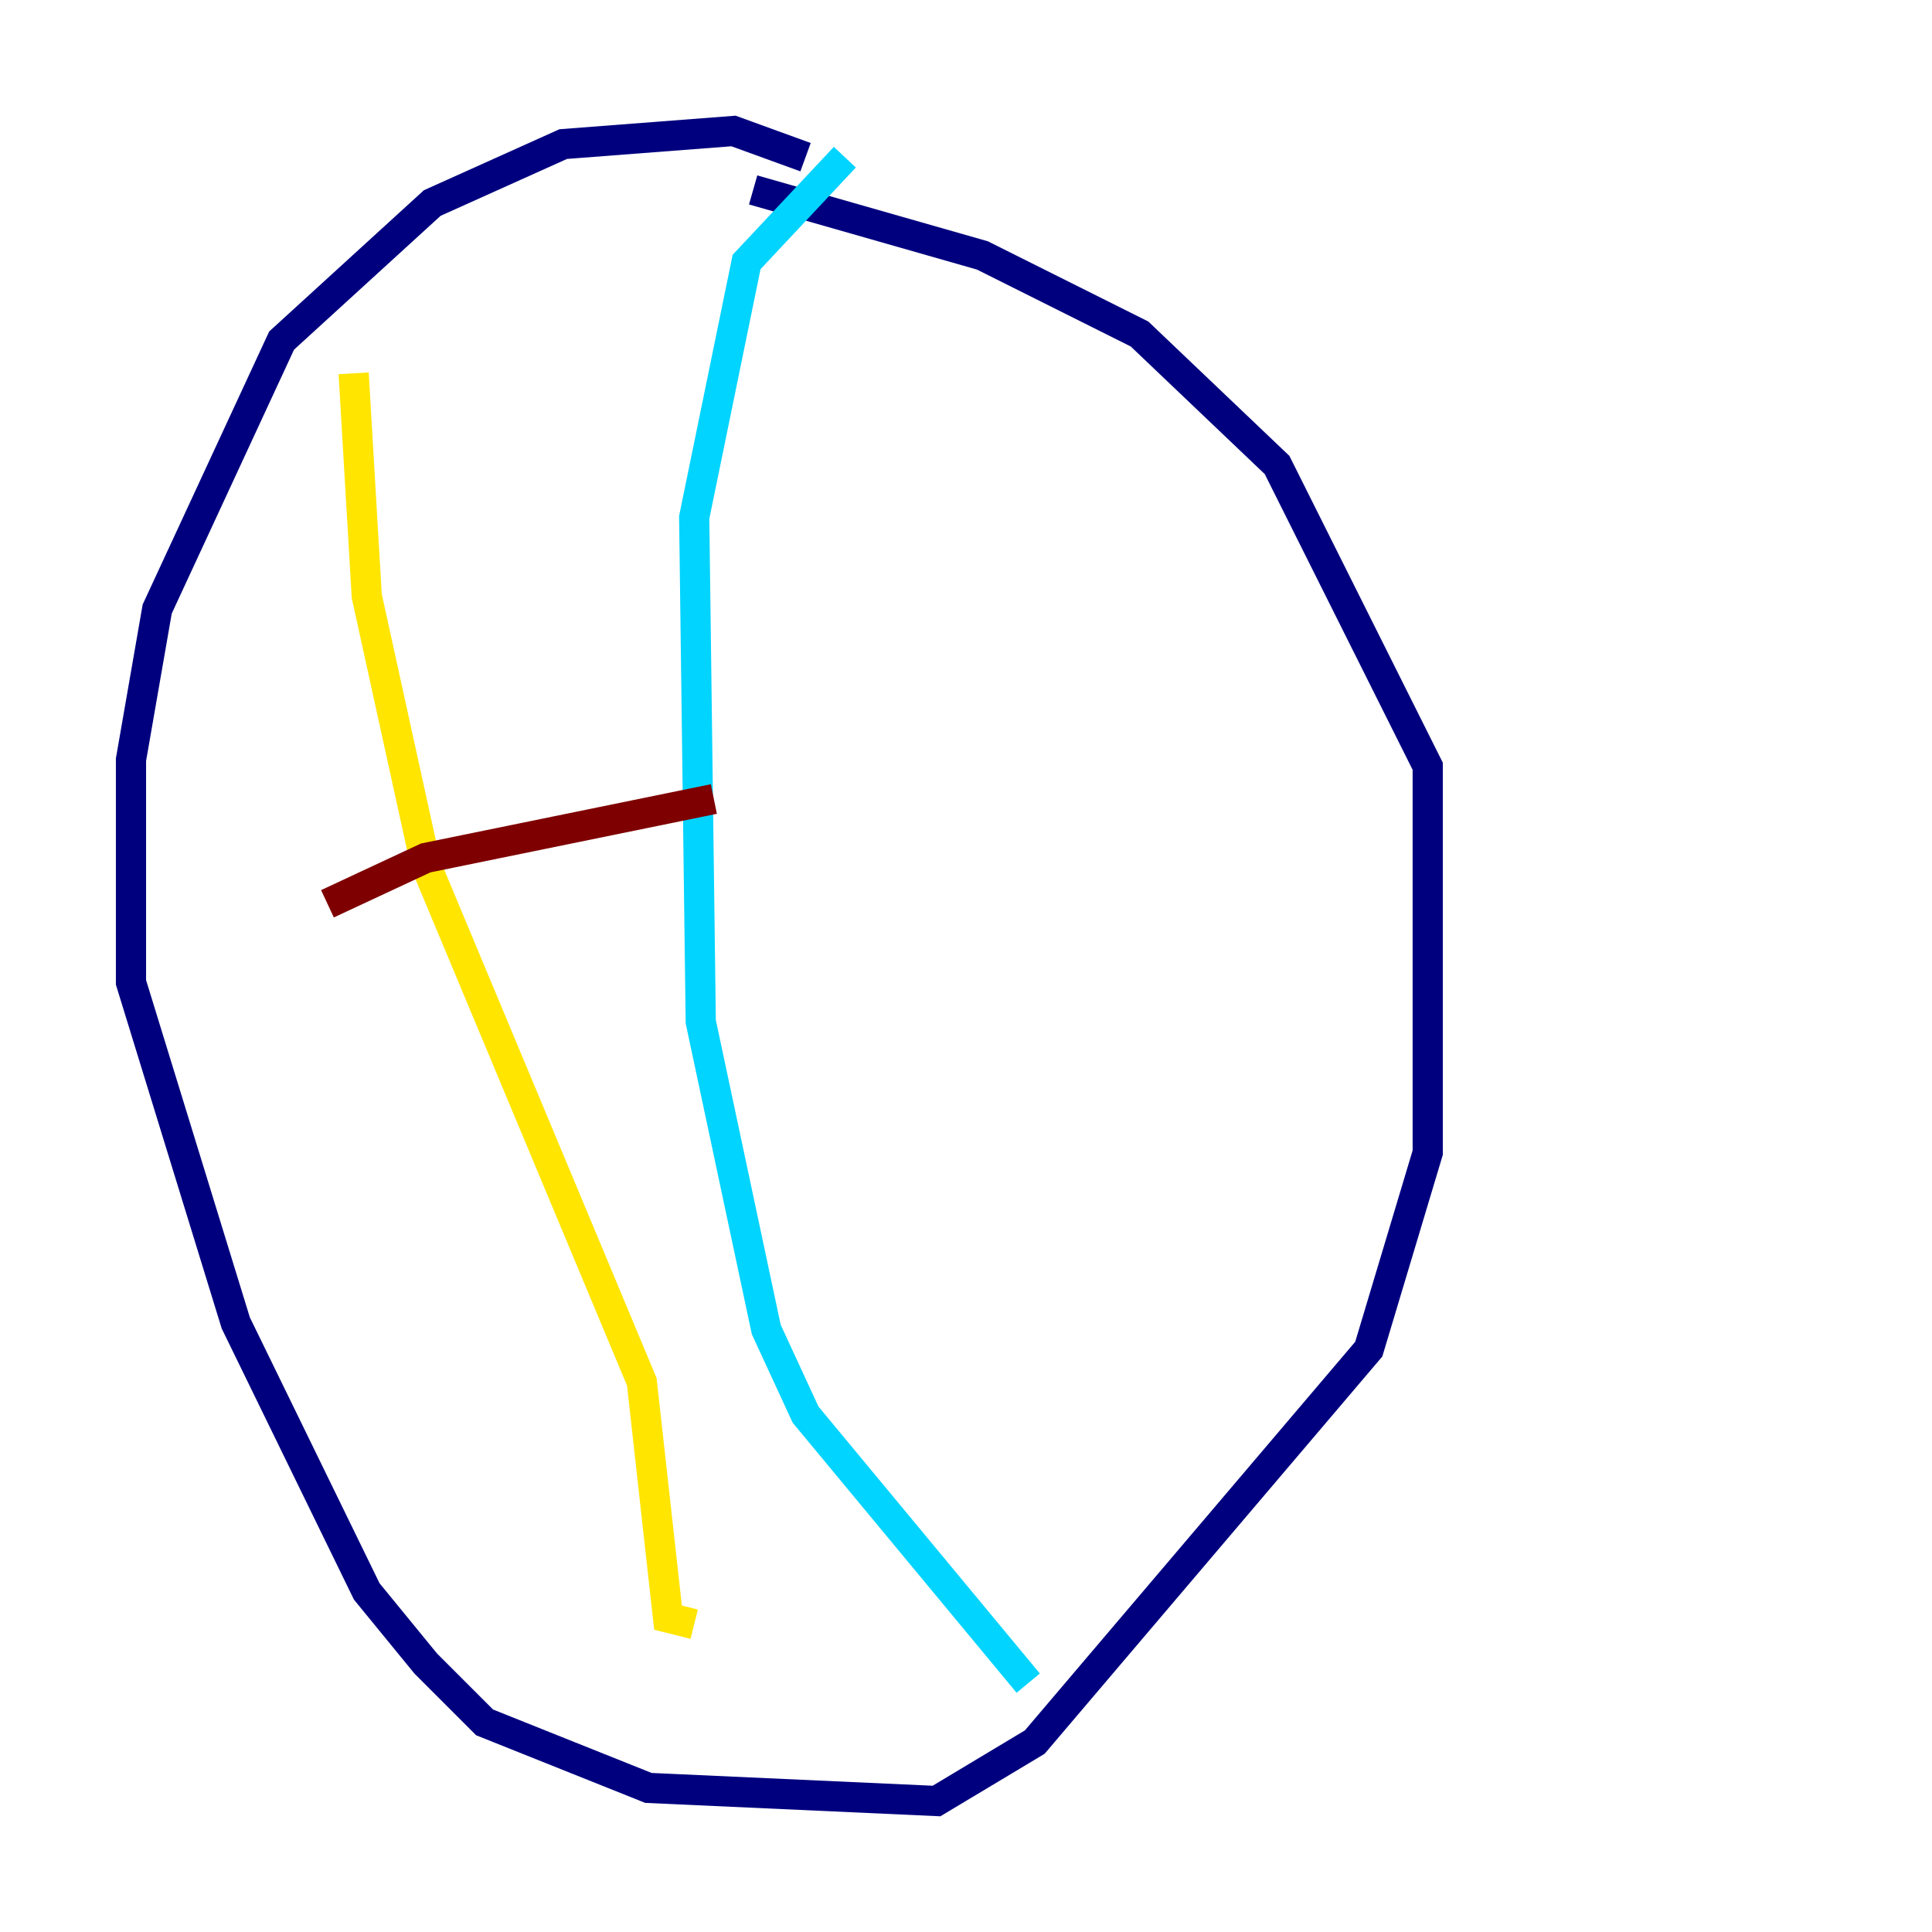 <?xml version="1.0" encoding="utf-8" ?>
<svg baseProfile="tiny" height="128" version="1.2" viewBox="0,0,128,128" width="128" xmlns="http://www.w3.org/2000/svg" xmlns:ev="http://www.w3.org/2001/xml-events" xmlns:xlink="http://www.w3.org/1999/xlink"><defs /><polyline fill="none" points="53.37,10.414 48.597,8.678 37.315,9.546 28.637,13.451 18.658,22.563 10.414,40.352 8.678,50.332 8.678,65.085 15.62,87.647 24.298,105.437 28.203,110.21 32.108,114.115 42.956,118.454 62.047,119.322 68.556,115.417 90.685,89.383 94.59,76.366 94.59,50.766 84.61,30.807 75.498,22.129 65.085,16.922 49.898,12.583" stroke="#00007f" stroke-width="2" /><polyline fill="none" points="55.973,10.414 49.464,17.356 45.993,34.278 46.427,67.688 50.766,88.081 53.37,93.722 68.122,111.512" stroke="#00d4ff" stroke-width="2" /><polyline fill="none" points="23.43,24.732 24.298,39.485 28.203,57.275 42.522,91.552 44.258,107.173 45.993,107.607" stroke="#ffe500" stroke-width="2" /><polyline fill="none" points="21.695,59.878 28.203,56.841 47.295,52.936" stroke="#7f0000" stroke-width="2" /></svg>